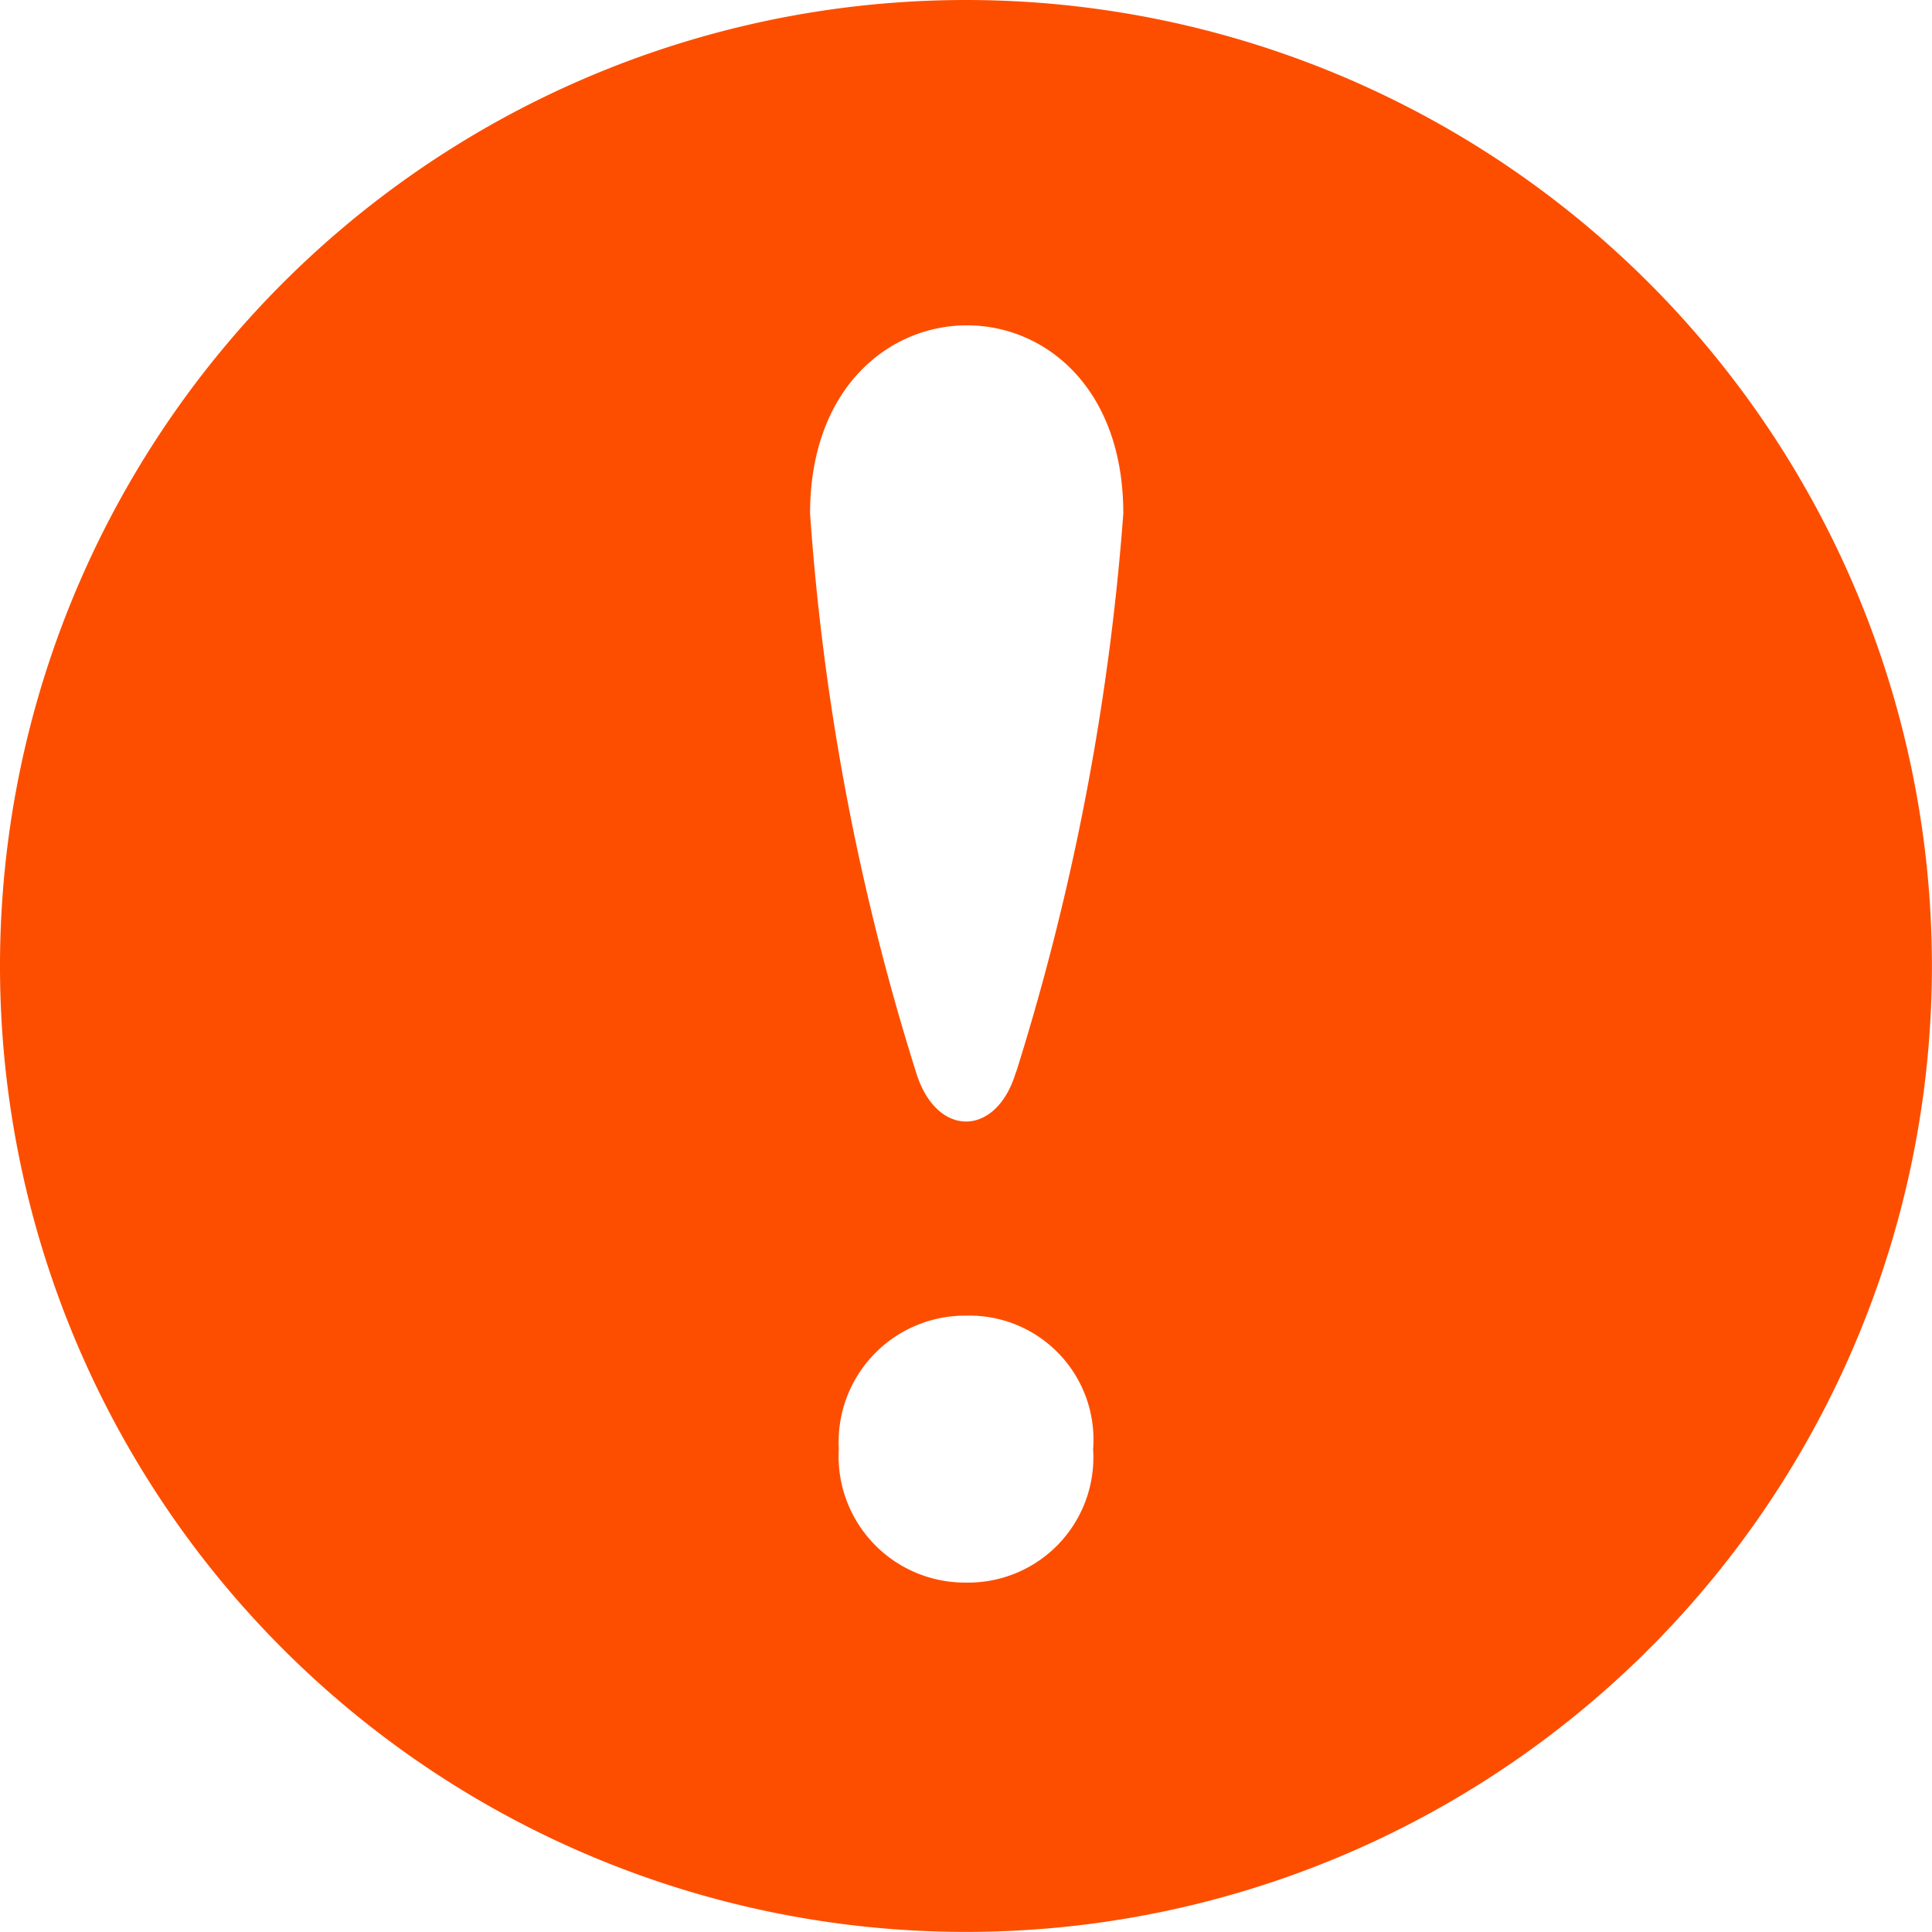 <svg xmlns="http://www.w3.org/2000/svg" width="22.321" height="22.321" viewBox="0 0 22.321 22.321"><defs><style>.a{fill:#fd4e00;}</style></defs><path class="a" d="M11.16,0a11.16,11.16,0,1,0,11.16,11.16A11.161,11.161,0,0,0,11.16,0Zm0,18.284a1.459,1.459,0,0,1-1.469-1.544A1.46,1.46,0,0,1,11.16,15.2a1.433,1.433,0,0,1,1.469,1.544A1.446,1.446,0,0,1,11.16,18.284Zm.578-5.9c-.222.758-.923.771-1.156,0A27.943,27.943,0,0,1,9.359,5.933c0-2.892,3.619-2.906,3.619,0A28.6,28.6,0,0,1,11.739,12.389Z"/></svg>